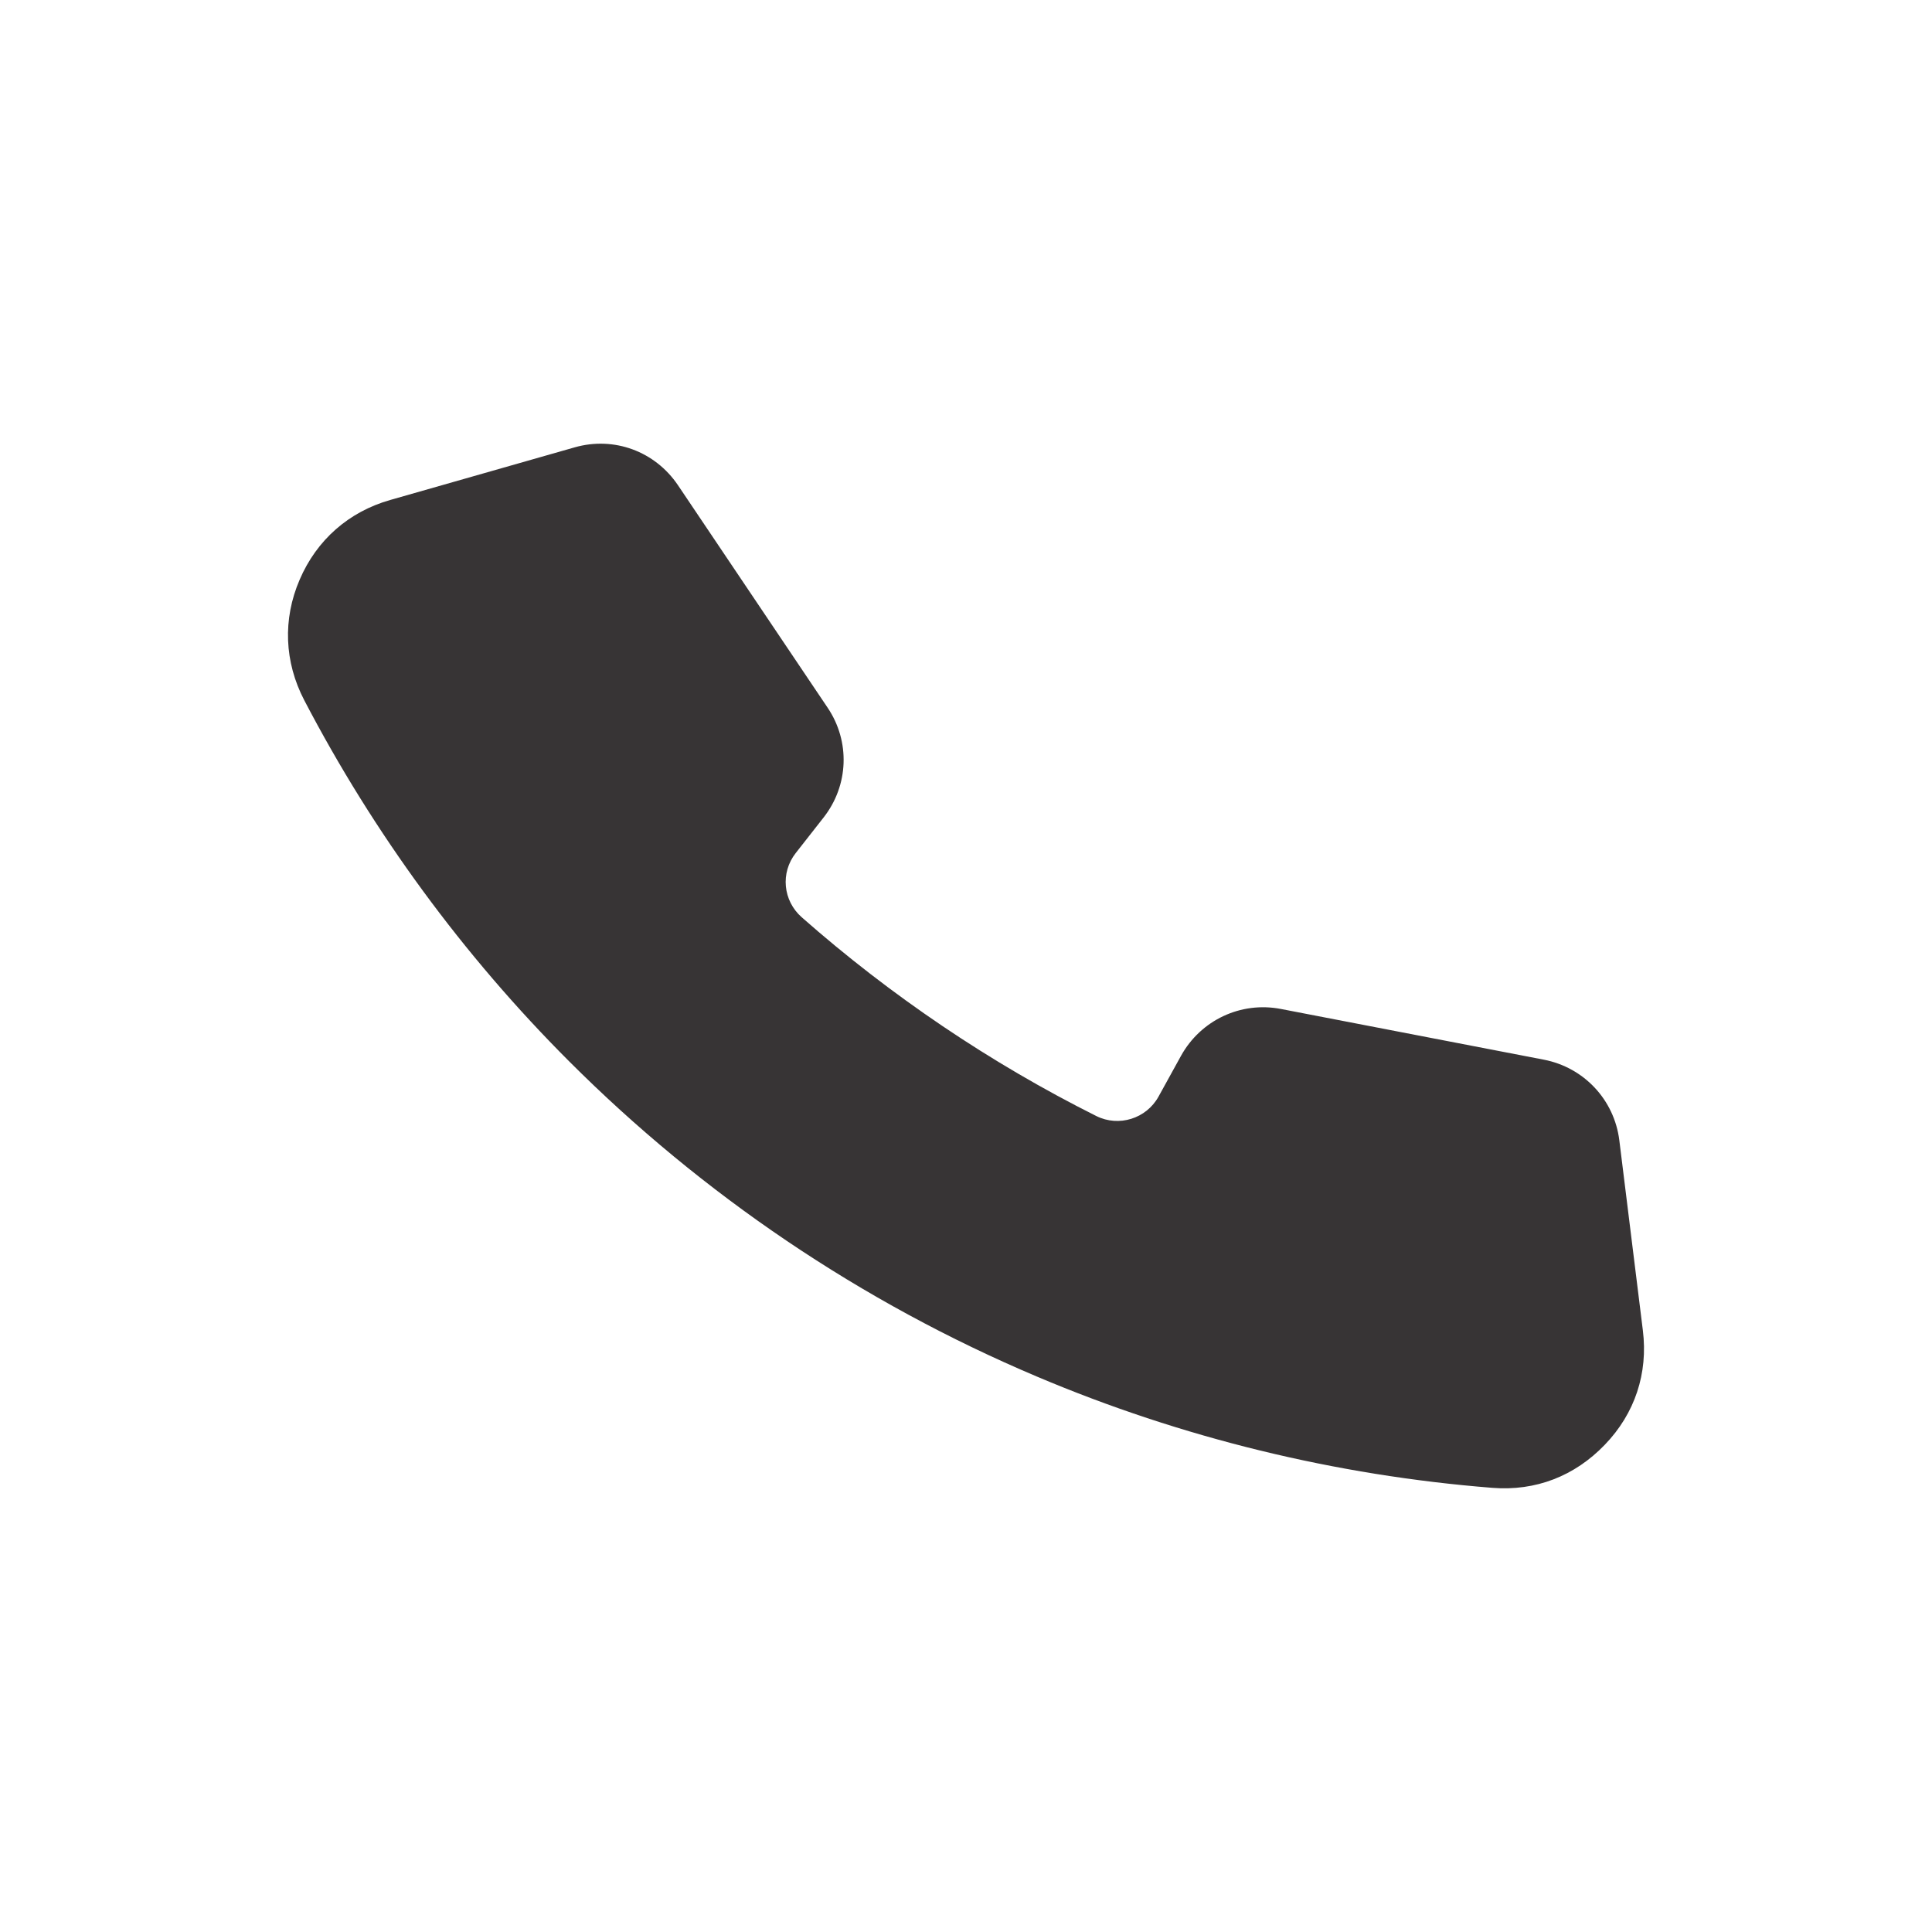 <?xml version="1.0" encoding="UTF-8"?>
<!DOCTYPE svg PUBLIC "-//W3C//DTD SVG 1.1//EN" "http://www.w3.org/Graphics/SVG/1.1/DTD/svg11.dtd">
<!-- Creator: CorelDRAW -->
<svg xmlns="http://www.w3.org/2000/svg" xml:space="preserve" width="206px" height="206px" version="1.1" style="shape-rendering:geometricPrecision; text-rendering:geometricPrecision; image-rendering:optimizeQuality; fill-rule:evenodd; clip-rule:evenodd"
viewBox="0 0 206 206"
 xmlns:xlink="http://www.w3.org/1999/xlink"
 xmlns:xodm="http://www.corel.com/coreldraw/odm/2003">
 <defs>
  <style type="text/css">
   <![CDATA[
    .fil0 {fill:#373435;fill-rule:nonzero}
   ]]>
  </style>
 </defs>
 <g id="Layer_x0020_1">
  <path class="fil0" d="M171.12 154.04c-3.22,3.35 -7.37,4.97 -12.01,4.6 -16.68,-1.32 -33.11,-5.33 -48.52,-11.85 -18.81,-7.95 -35.72,-19.44 -49.9,-33.62 -11.3,-11.3 -20.86,-24.34 -28.25,-38.51 -2.12,-4.07 -2.31,-8.63 -0.49,-12.85 1.82,-4.24 5.23,-7.24 9.66,-8.5l19.66 -5.61c4.2,-1.2 8.58,0.42 11.02,4.04l15.95 23.71c2.43,3.6 2.26,8.29 -0.42,11.71l-2.97 3.79c-1.66,2.11 -1.37,5.09 0.64,6.86 9.48,8.35 20.1,15.53 31.41,21.19 2.39,1.19 5.32,0.28 6.62,-2.06l2.41 -4.37c2.11,-3.8 6.37,-5.81 10.64,-4.99l28.05 5.41c4.27,0.83 7.5,4.27 8.04,8.59l2.51 20.27c0.57,4.58 -0.85,8.87 -4.05,12.19z"/>
 </g>
</svg>
